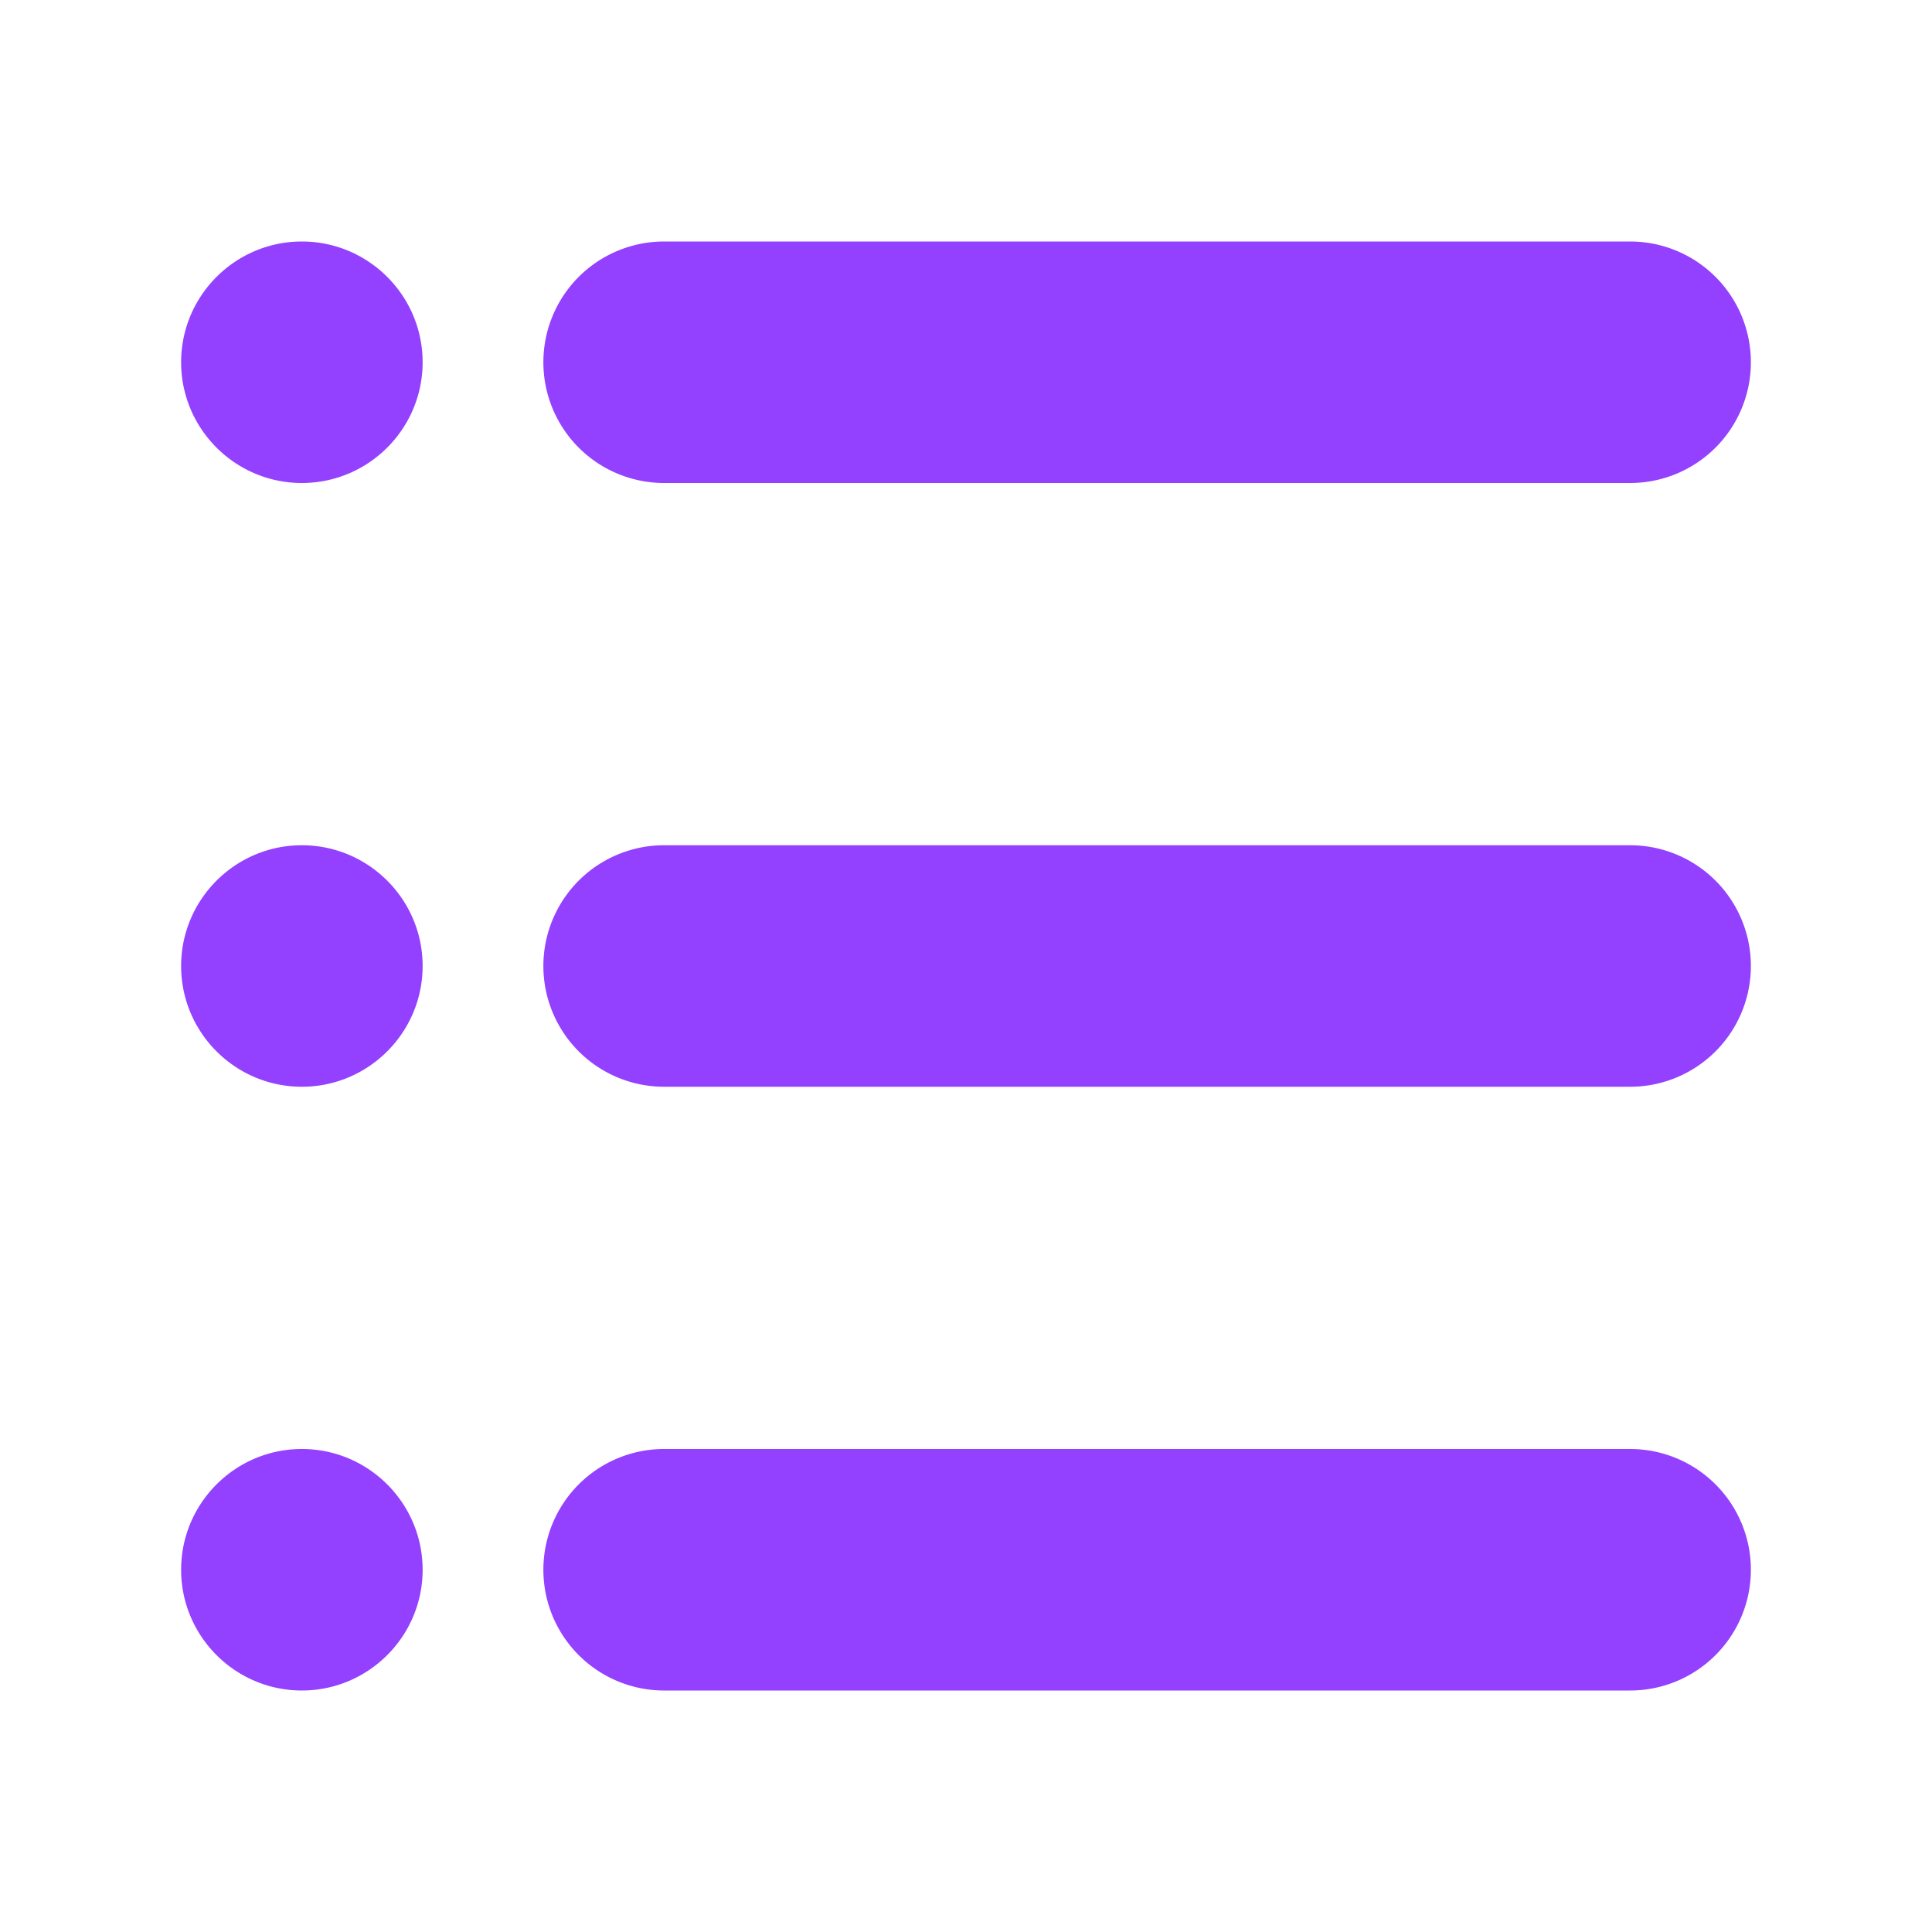 <svg viewBox="0 0 32 32" xml:space="preserve" xmlns="http://www.w3.org/2000/svg"><path d="M29 16a2 2 0 0 1-2 2H11a2 2 0 0 1 0-4h16a2 2 0 0 1 2 2zM29 6a2 2 0 0 1-2 2H11a2 2 0 0 1 0-4h16a2 2 0 0 1 2 2zM29 26a2 2 0 0 1-2 2H11a2 2 0 0 1 0-4h16a2 2 0 0 1 2 2zM3 6c0 1.103.897 2 2 2s2-.897 2-2-.897-2-2-2-2 .897-2 2zM3 16c0 1.103.897 2 2 2s2-.897 2-2-.897-2-2-2-2 .897-2 2zM3 26c0 1.103.897 2 2 2s2-.897 2-2-.897-2-2-2-2 .897-2 2z" fill="#9340ff" class="fill-000000"></path></svg>